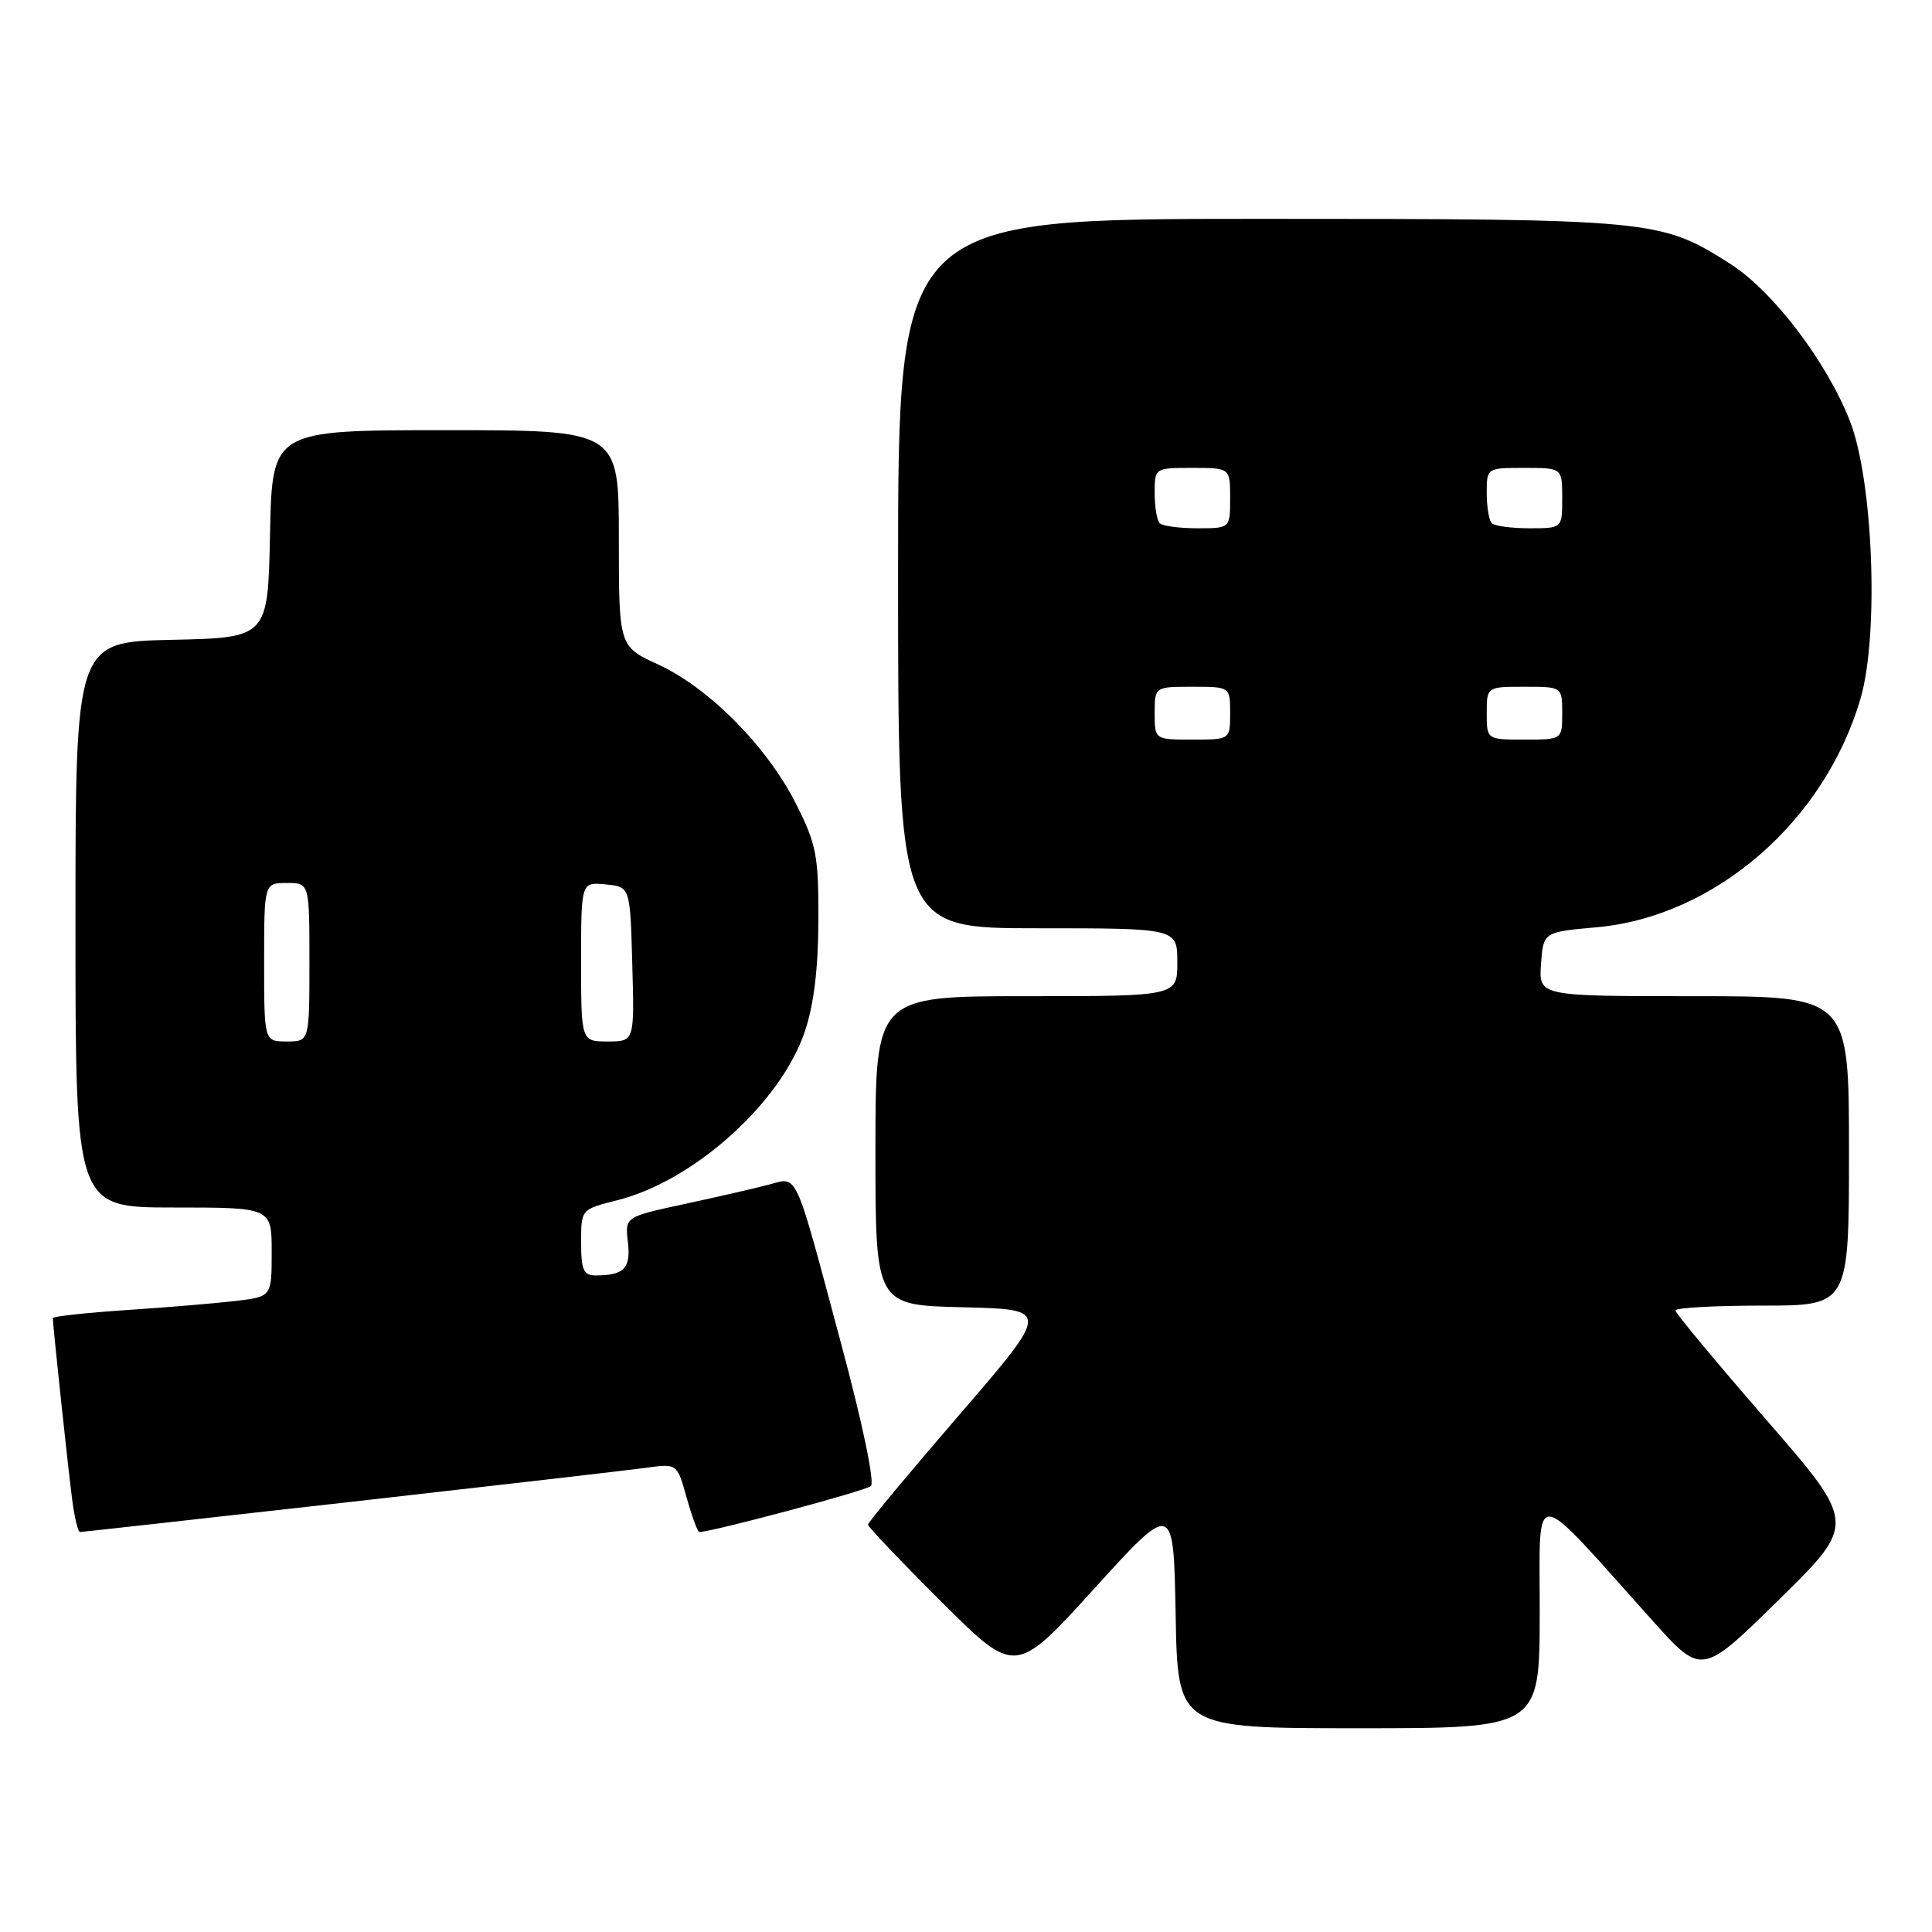 <?xml version="1.0" encoding="UTF-8" standalone="no"?>
<!DOCTYPE svg PUBLIC "-//W3C//DTD SVG 1.1//EN" "http://www.w3.org/Graphics/SVG/1.1/DTD/svg11.dtd" >
<svg xmlns="http://www.w3.org/2000/svg" xmlns:xlink="http://www.w3.org/1999/xlink" version="1.1" viewBox="0 0 256 256">
 <g >
 <path fill="currentColor"
d=" M 204.02 213.75 C 204.05 196.57 202.57 196.47 219.00 214.78 C 225.50 222.02 225.50 222.02 235.74 211.95 C 245.99 201.88 245.99 201.88 233.99 188.07 C 227.40 180.48 222.00 173.99 222.00 173.64 C 222.00 173.29 227.18 173.00 233.50 173.00 C 245.00 173.00 245.00 173.00 245.00 152.50 C 245.00 132.00 245.00 132.00 224.44 132.00 C 203.89 132.00 203.89 132.00 204.19 127.75 C 204.50 123.50 204.50 123.50 211.54 122.87 C 227.23 121.47 241.79 108.84 246.54 92.53 C 248.99 84.07 248.21 63.65 245.12 55.78 C 242.03 47.89 234.88 38.51 229.22 34.93 C 220.01 29.08 219.13 29.00 166.82 29.00 C 119.00 29.00 119.00 29.00 119.00 76.00 C 119.00 123.00 119.00 123.00 137.50 123.00 C 156.00 123.00 156.00 123.00 156.00 127.50 C 156.00 132.00 156.00 132.00 136.00 132.00 C 116.00 132.00 116.00 132.00 116.00 152.47 C 116.00 172.94 116.00 172.94 127.59 173.22 C 139.17 173.50 139.17 173.50 127.09 187.50 C 120.45 195.20 115.01 201.73 115.01 202.02 C 115.00 202.30 119.40 206.92 124.77 212.27 C 134.54 222.01 134.54 222.01 145.02 210.47 C 155.50 198.94 155.50 198.94 155.78 213.97 C 156.05 229.00 156.05 229.00 180.03 229.00 C 204.00 229.00 204.00 229.00 204.02 213.75 Z  M 46.29 199.03 C 65.66 196.84 83.35 194.80 85.61 194.49 C 89.72 193.92 89.72 193.92 90.99 198.46 C 91.69 200.96 92.44 203.00 92.66 203.00 C 94.33 203.00 114.69 197.55 115.40 196.91 C 115.92 196.44 114.29 188.61 111.52 178.30 C 105.14 154.49 105.80 155.95 101.80 156.99 C 99.99 157.47 94.97 158.62 90.65 159.55 C 82.81 161.24 82.81 161.24 83.20 164.59 C 83.61 168.06 82.69 169.00 78.92 169.00 C 77.32 169.00 77.00 168.27 77.00 164.62 C 77.00 160.24 77.00 160.24 81.75 159.05 C 91.91 156.51 103.42 146.18 106.63 136.72 C 107.83 133.21 108.42 128.38 108.44 121.99 C 108.47 113.38 108.19 111.91 105.49 106.54 C 101.68 98.96 93.97 91.16 87.25 88.07 C 82.00 85.66 82.00 85.66 82.00 71.33 C 82.00 57.00 82.00 57.00 59.03 57.00 C 36.06 57.00 36.06 57.00 35.78 70.75 C 35.50 84.50 35.50 84.50 22.75 84.78 C 10.00 85.06 10.00 85.06 10.00 122.53 C 10.00 160.00 10.00 160.00 23.00 160.00 C 36.00 160.00 36.00 160.00 36.00 165.91 C 36.00 171.81 36.00 171.81 31.25 172.38 C 28.64 172.69 22.11 173.24 16.75 173.59 C 11.39 173.95 7.00 174.43 7.00 174.66 C 7.00 175.58 9.04 194.77 9.57 198.75 C 9.87 201.09 10.34 203.00 10.60 203.00 C 10.86 203.00 26.92 201.21 46.29 199.03 Z  M 153.00 94.50 C 153.00 91.00 153.00 91.00 158.00 91.00 C 163.00 91.00 163.00 91.00 163.00 94.50 C 163.00 98.00 163.00 98.00 158.00 98.00 C 153.00 98.00 153.00 98.00 153.00 94.50 Z  M 197.00 94.50 C 197.00 91.00 197.00 91.00 202.00 91.00 C 207.00 91.00 207.00 91.00 207.00 94.50 C 207.00 98.00 207.00 98.00 202.00 98.00 C 197.00 98.00 197.00 98.00 197.00 94.50 Z  M 153.67 69.33 C 153.30 68.97 153.00 67.17 153.00 65.33 C 153.00 62.00 153.00 62.00 158.00 62.00 C 163.00 62.00 163.00 62.00 163.00 66.00 C 163.00 70.00 163.00 70.00 158.67 70.00 C 156.28 70.00 154.03 69.70 153.67 69.33 Z  M 197.67 69.33 C 197.30 68.97 197.00 67.17 197.00 65.33 C 197.00 62.00 197.00 62.00 202.00 62.00 C 207.00 62.00 207.00 62.00 207.00 66.00 C 207.00 70.00 207.00 70.00 202.67 70.00 C 200.28 70.00 198.03 69.70 197.67 69.33 Z  M 35.00 127.50 C 35.00 117.00 35.00 117.00 38.00 117.00 C 41.00 117.00 41.00 117.00 41.00 127.50 C 41.00 138.00 41.00 138.00 38.00 138.00 C 35.00 138.00 35.00 138.00 35.00 127.50 Z  M 77.00 127.44 C 77.00 116.87 77.00 116.87 80.25 117.19 C 83.50 117.50 83.50 117.50 83.78 127.75 C 84.07 138.00 84.07 138.00 80.53 138.00 C 77.00 138.00 77.00 138.00 77.00 127.44 Z "/>
</g>
</svg>